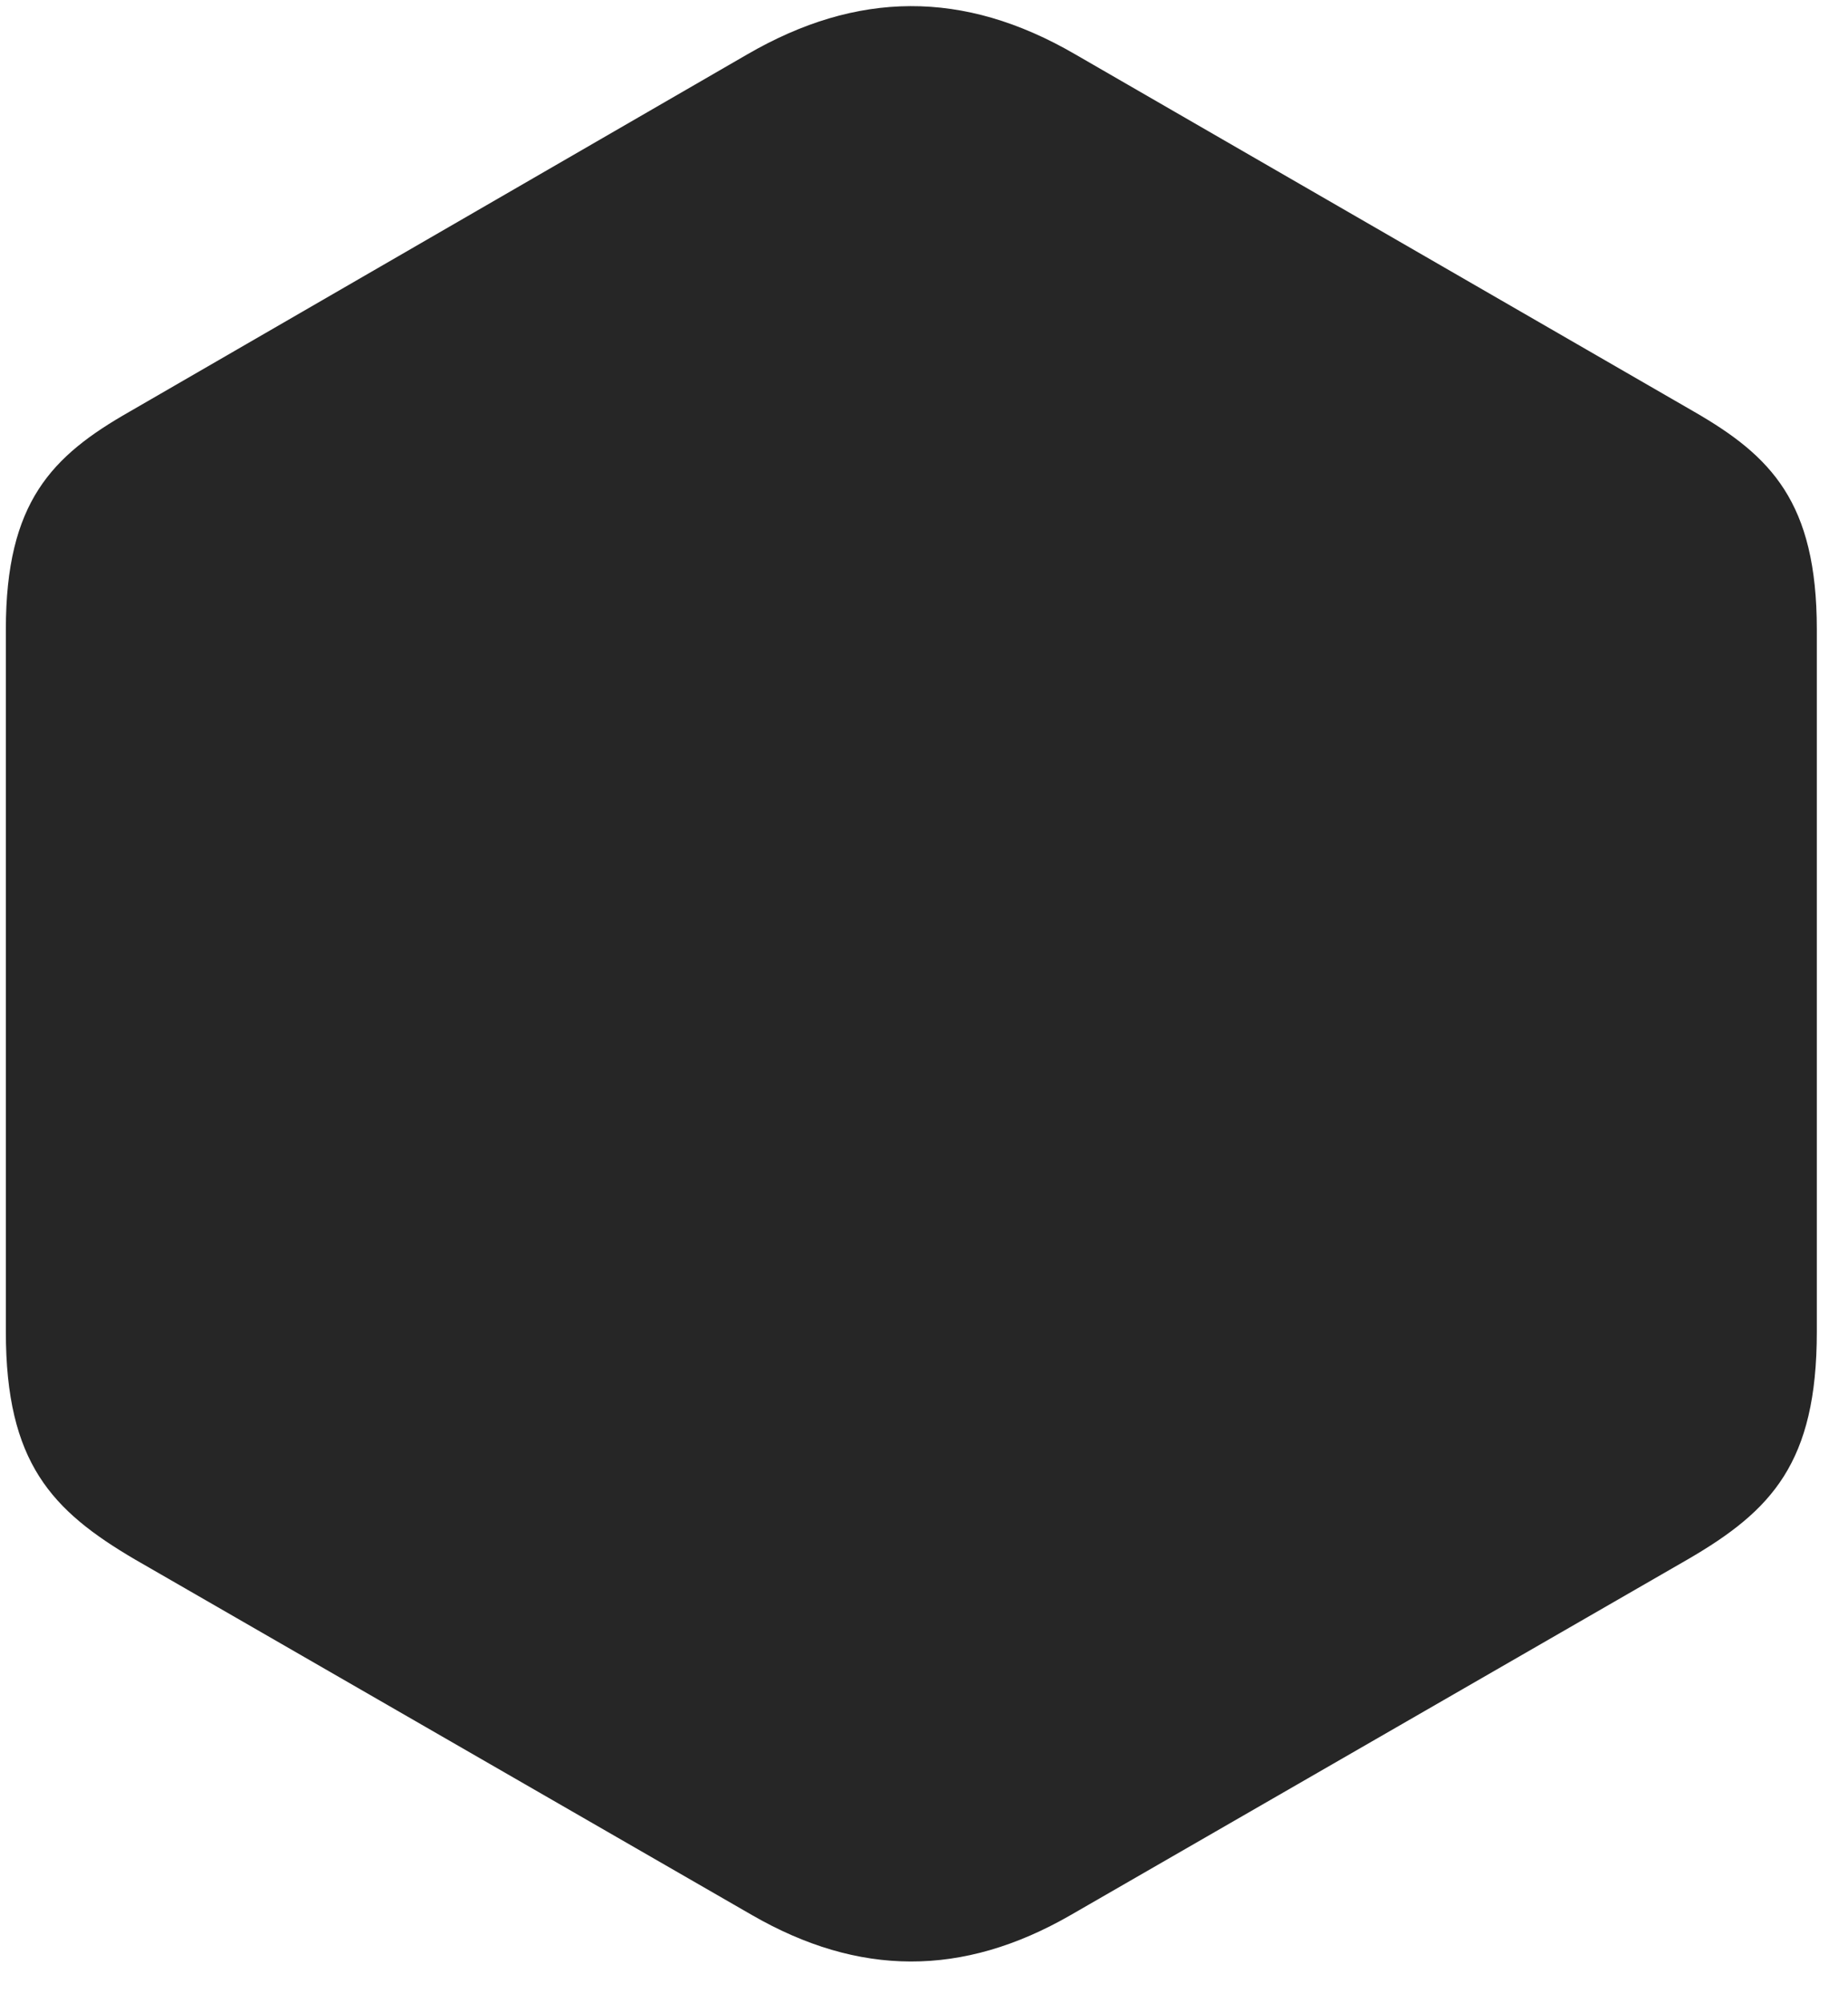 <svg width="24" height="26" viewBox="0 0 24 26" fill="none" xmlns="http://www.w3.org/2000/svg">
<g clip-path="url(#clip0_2207_7815)">
<path d="M1.751 20.239L9.767 24.856C11.15 25.653 12.498 25.665 13.904 24.856L21.919 20.239C23.009 19.606 23.595 18.985 23.595 17.286V8.168C23.595 6.516 22.998 5.918 22.002 5.344L13.962 0.704C12.509 -0.14 11.127 -0.117 9.708 0.704L1.681 5.344C0.673 5.918 0.076 6.516 0.076 8.168V17.286C0.076 18.985 0.673 19.606 1.751 20.239Z" fill="black" fill-opacity="0.85"/>
</g>
<defs>
<clipPath id="clip0_2207_7815">
<rect width="23.52" height="25.38" fill="white" transform="translate(0.076 0.078)"/>
</clipPath>
</defs>
</svg>
